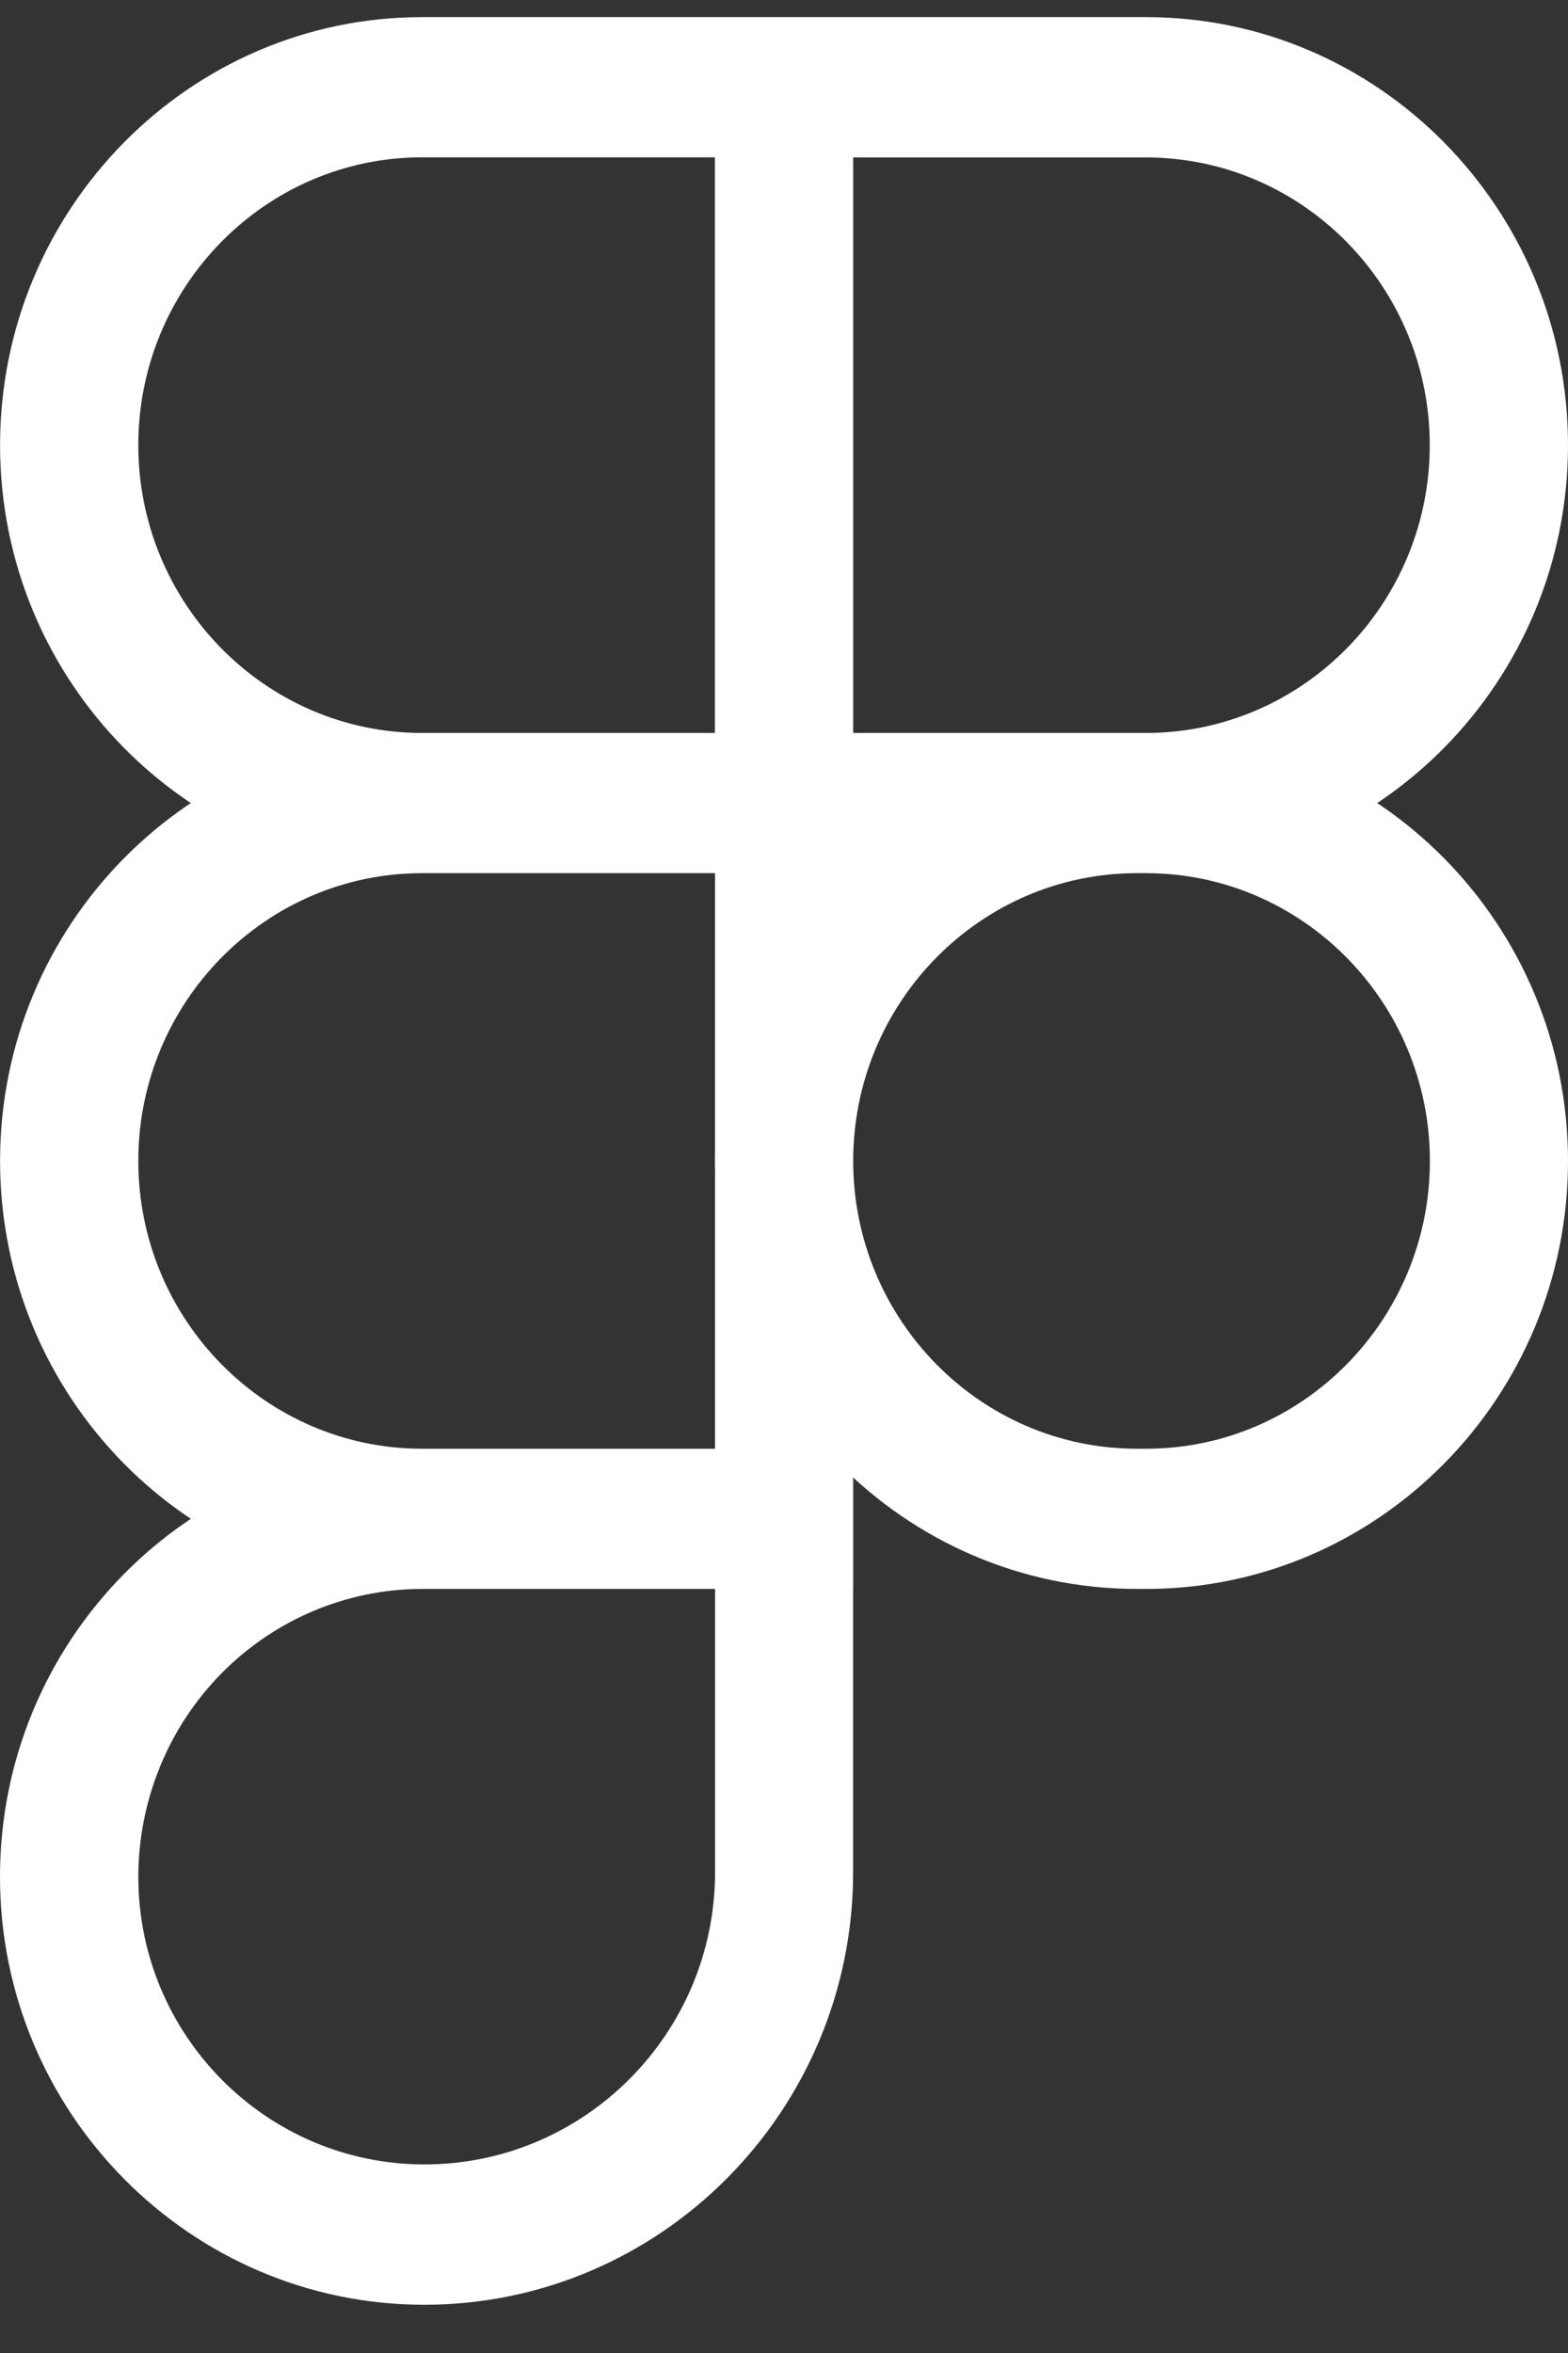 <svg width="24" height="36" viewBox="0 0 24 36" fill="none" xmlns="http://www.w3.org/2000/svg">
<rect x="0" y="0" width="24" height="36" fill="#333333" stroke="none"/>
<path d="M17.541 13.359H10.942V0.262H17.541C21.103 0.262 24 3.199 24 6.81C24 10.421 21.103 13.359 17.541 13.359ZM13.058 11.214H17.541C19.936 11.214 21.884 9.238 21.884 6.811C21.884 4.385 19.935 2.409 17.541 2.409H13.058V11.214ZM13.058 13.359H6.46C2.898 13.359 0.001 10.422 0.001 6.811C0.001 3.2 2.898 0.262 6.46 0.262H13.059V13.359H13.058ZM6.46 2.407C4.065 2.407 2.117 4.383 2.117 6.81C2.117 9.237 4.065 11.214 6.46 11.214H10.944V2.407H6.46ZM13.058 24.31H6.46C2.898 24.31 0.001 21.373 0.001 17.762C0.001 14.151 2.898 11.214 6.46 11.214H13.059V24.31H13.058ZM6.46 13.359C4.065 13.359 2.117 15.335 2.117 17.762C2.117 20.189 4.066 22.165 6.46 22.165H10.944V13.359H6.46ZM6.494 35.262C2.914 35.262 0 32.325 0 28.714C0 25.103 2.897 22.166 6.458 22.166H13.058V28.643C13.058 32.293 10.114 35.262 6.494 35.262ZM6.46 24.31C5.309 24.311 4.205 24.776 3.391 25.601C2.577 26.426 2.119 27.545 2.117 28.713C2.117 31.141 4.081 33.115 6.496 33.115C8.948 33.115 10.945 31.109 10.945 28.641V24.31H6.46ZM17.541 24.31H17.401C13.839 24.31 10.942 21.373 10.942 17.762C10.942 14.151 13.839 11.214 17.401 11.214H17.541C21.103 11.214 24 14.151 24 17.762C24 21.373 21.103 24.31 17.541 24.31ZM17.402 13.359C15.007 13.359 13.059 15.335 13.059 17.762C13.059 20.189 15.008 22.165 17.402 22.165H17.543C19.938 22.165 21.886 20.189 21.886 17.762C21.886 15.335 19.935 13.359 17.541 13.359H17.402Z" fill="white"/>
</svg>
